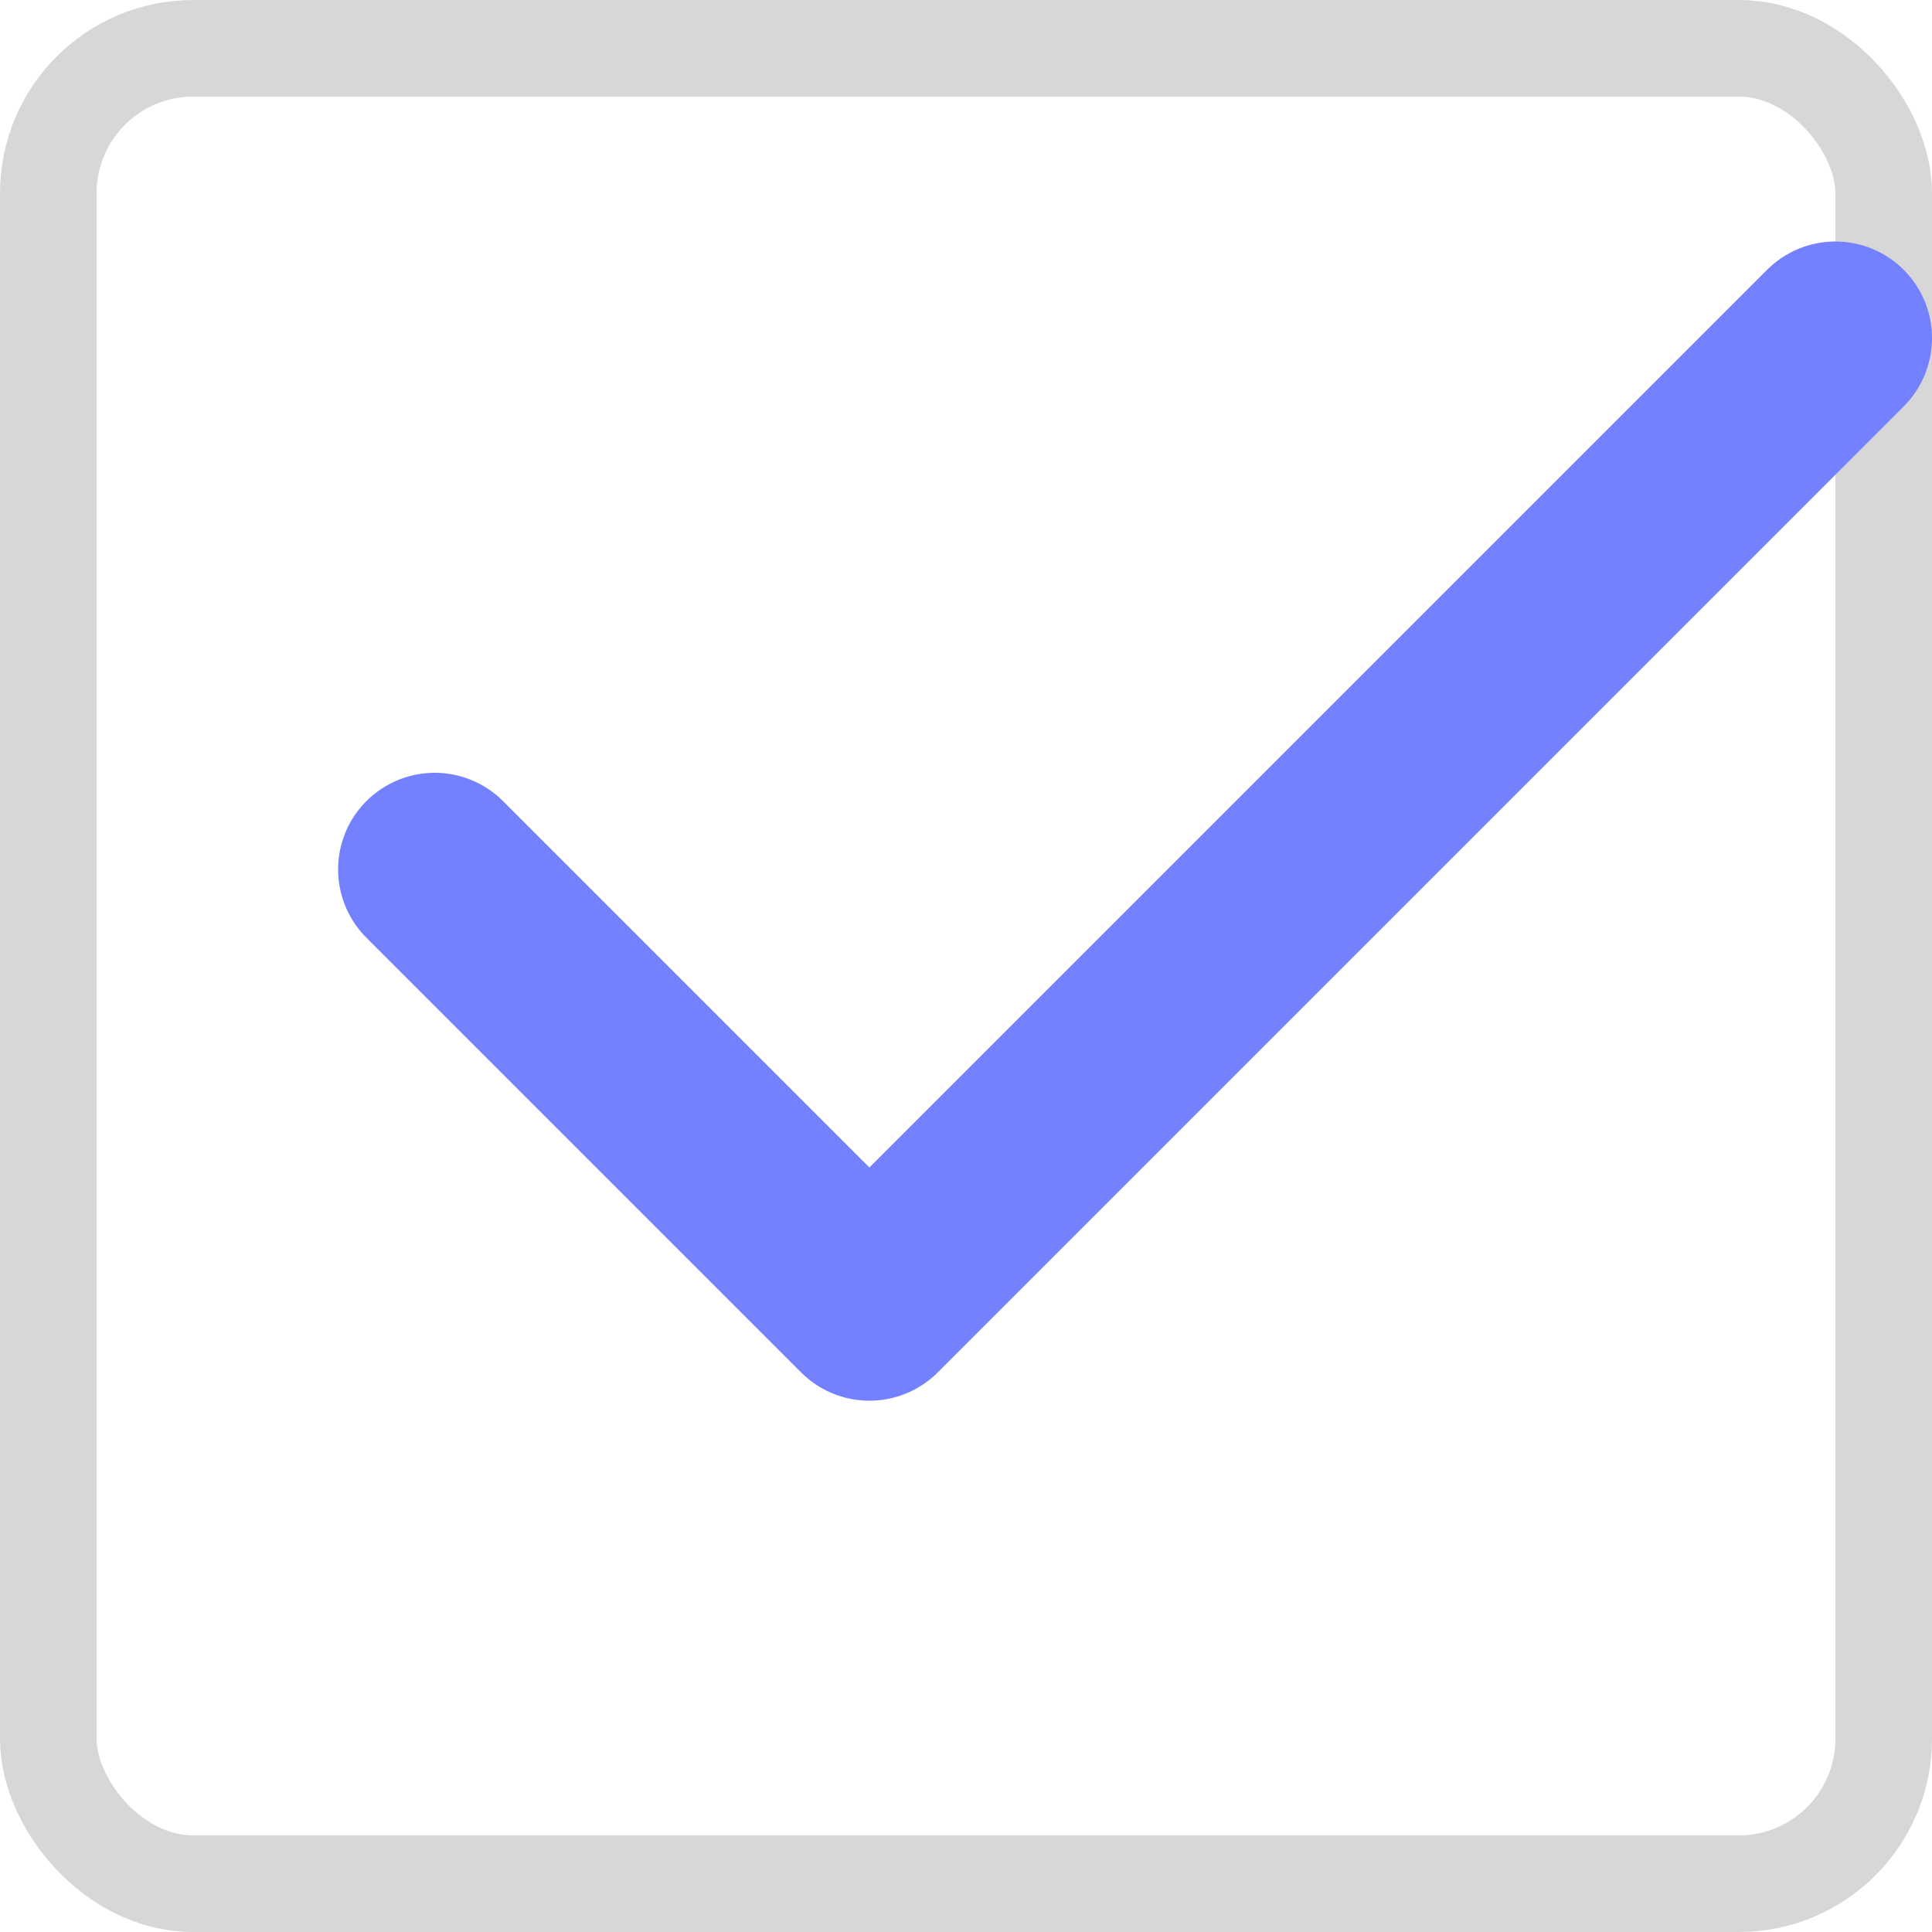 <svg width="20" height="20" viewBox="0 0 20 20" fill="none" xmlns="http://www.w3.org/2000/svg">
<rect x="0.5" y="0.5" width="19" height="19" rx="1.5" stroke="#D7D7D7"/>
<path d="M4.5 9L9 13.5L19 3.5" stroke="#7481FF" stroke-width="2" stroke-linecap="round" stroke-linejoin="round"/>
</svg>
